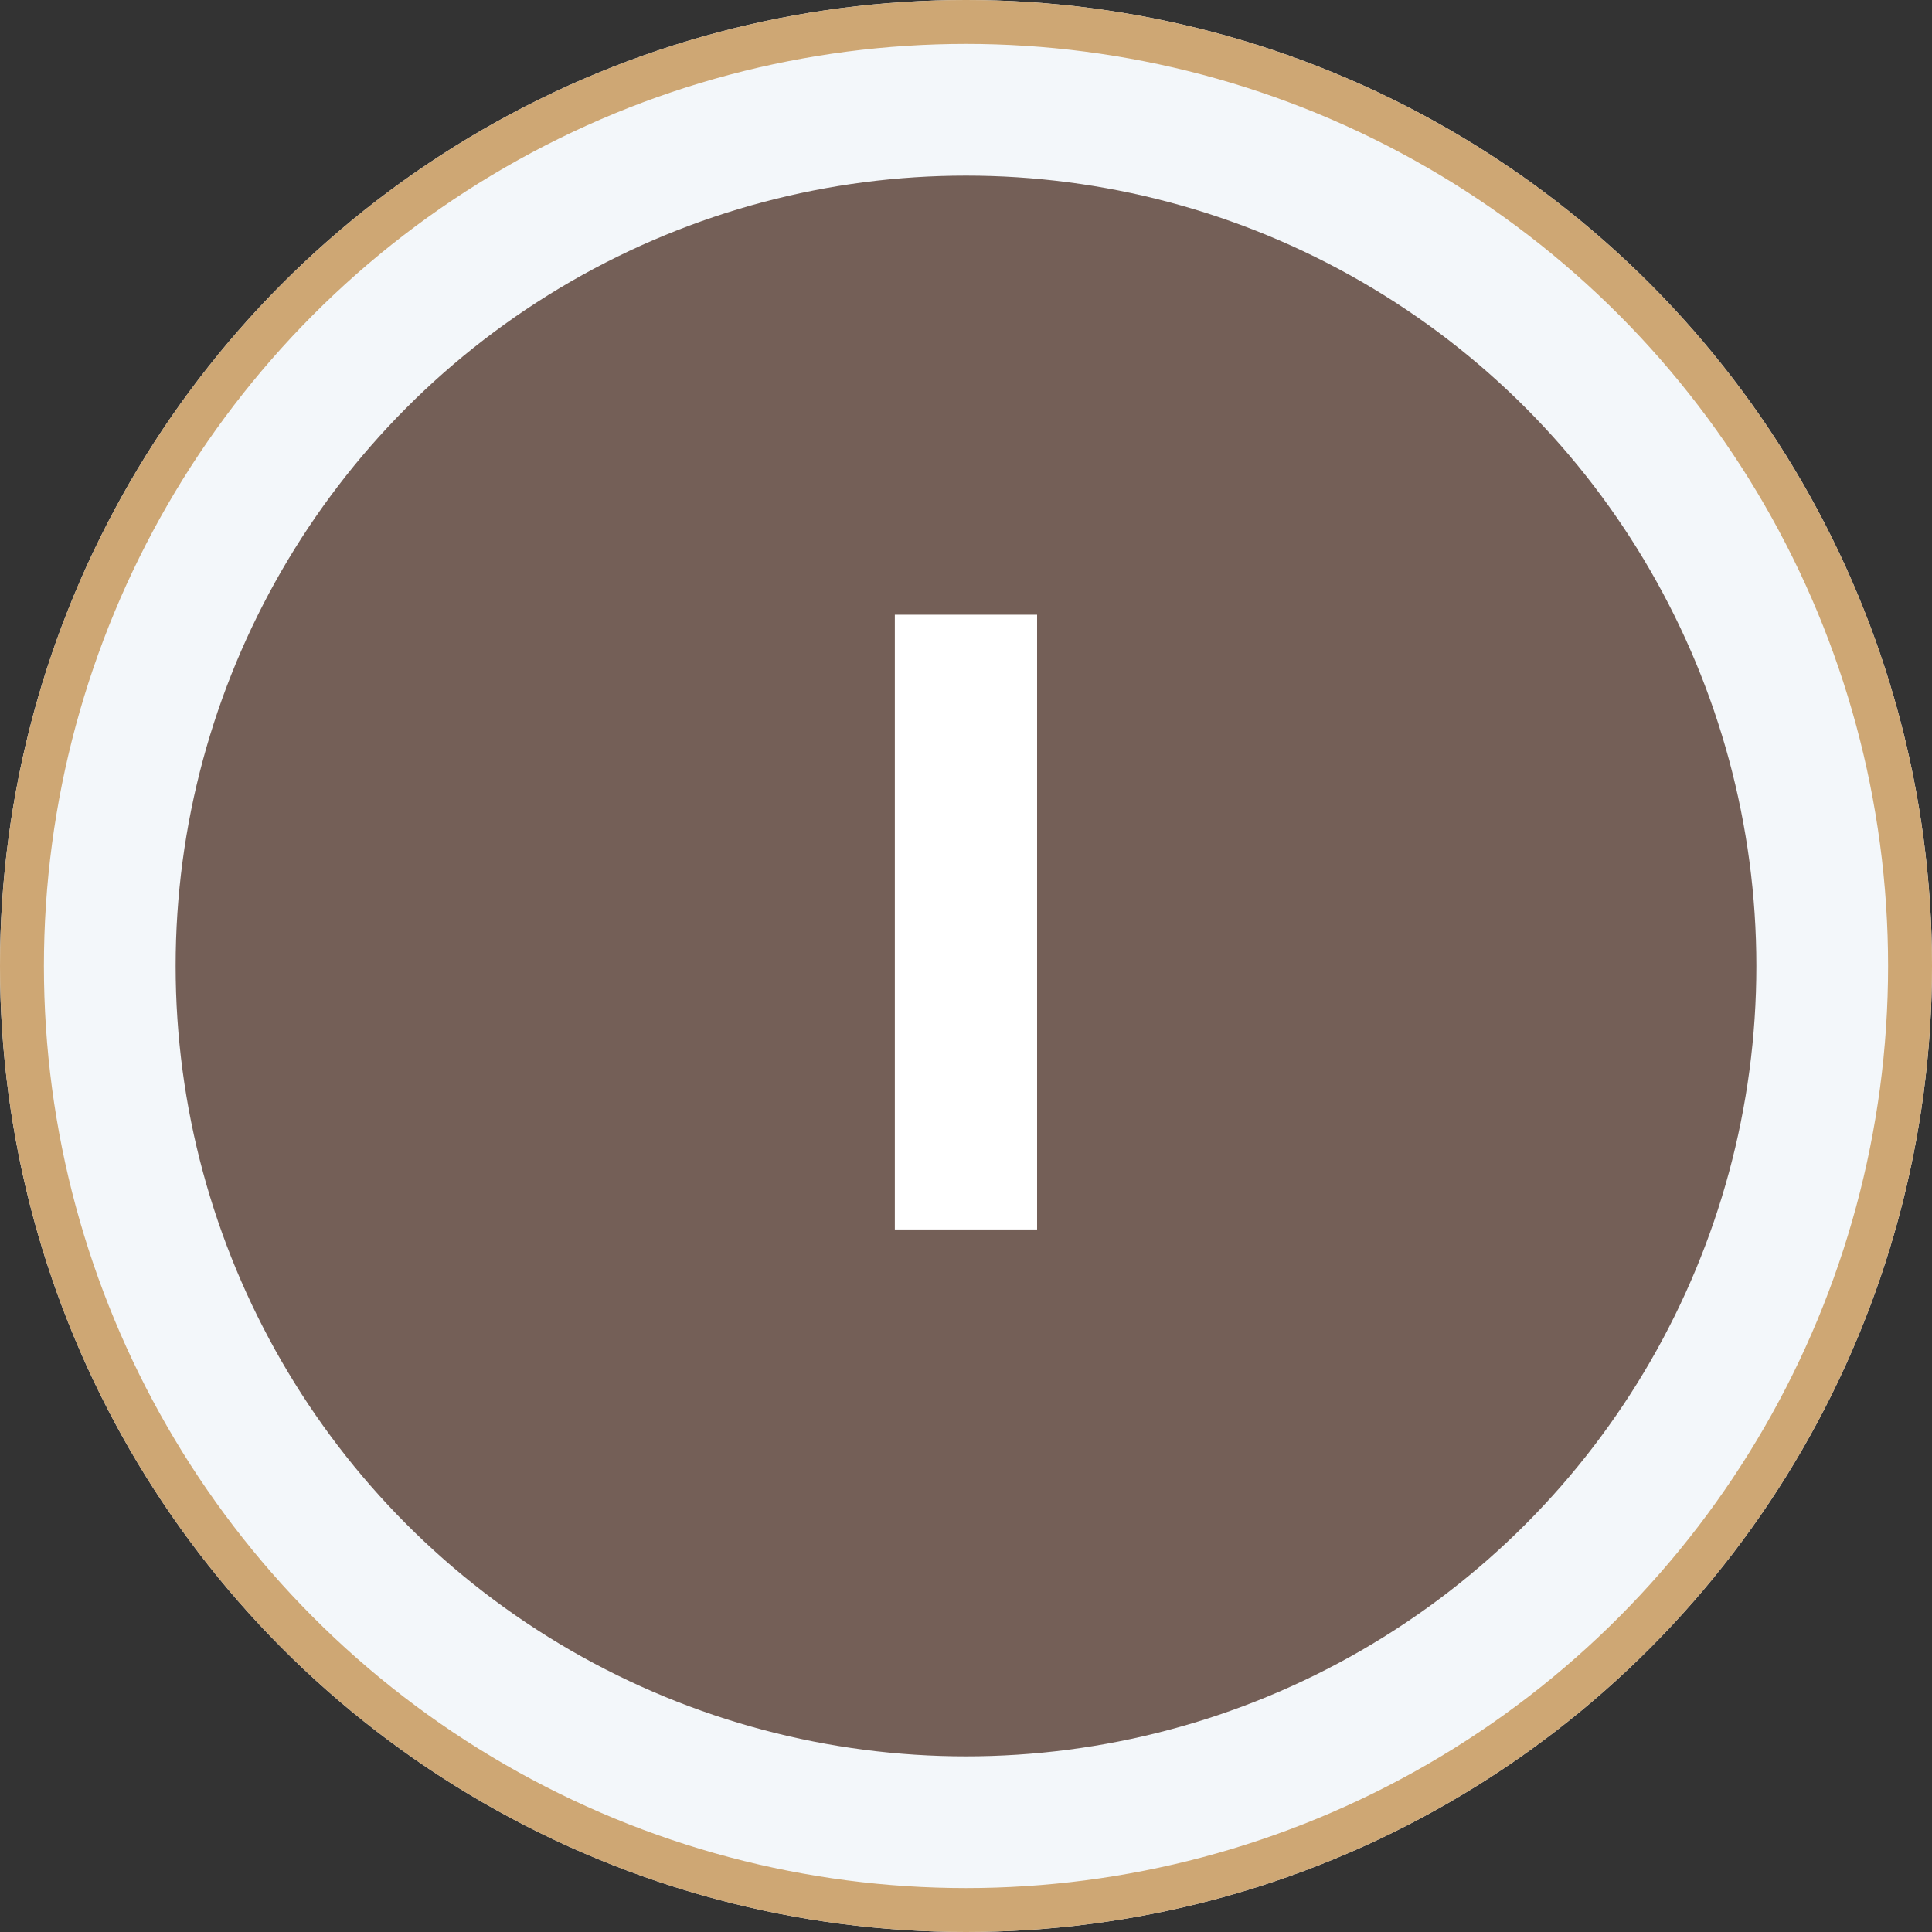 <svg xmlns="http://www.w3.org/2000/svg" width="44" height="44" viewBox="0 0 44 44">
  <rect x="0" y="0" width="44" height="44" fill="#333333" stroke="none"/>
  <g id="Grupo_3595" data-name="Grupo 3595" transform="translate(-108.001 -1689)">
    <g id="Grupo_3468" data-name="Grupo 3468" transform="translate(-471.02 930.979)">
      <g id="Elipse_542" data-name="Elipse 542" transform="translate(579.021 758.021)" fill="#f3f7fa" stroke="#cea774" stroke-width="1">
        <circle cx="22" cy="22" r="22" stroke="none"/>
        <circle cx="22" cy="22" r="21.5" fill="none"/>
      </g>
      <circle id="Elipse_543" data-name="Elipse 543" cx="18" cy="18" r="18" transform="translate(583.021 762.021)" fill="#745f57"/>
    </g>
    <path id="Trazado_7462" data-name="Trazado 7462" d="M-1.62-14H1.62V0H-1.62Z" transform="translate(130 1717)" fill="#fff"/>
  </g>
</svg>
